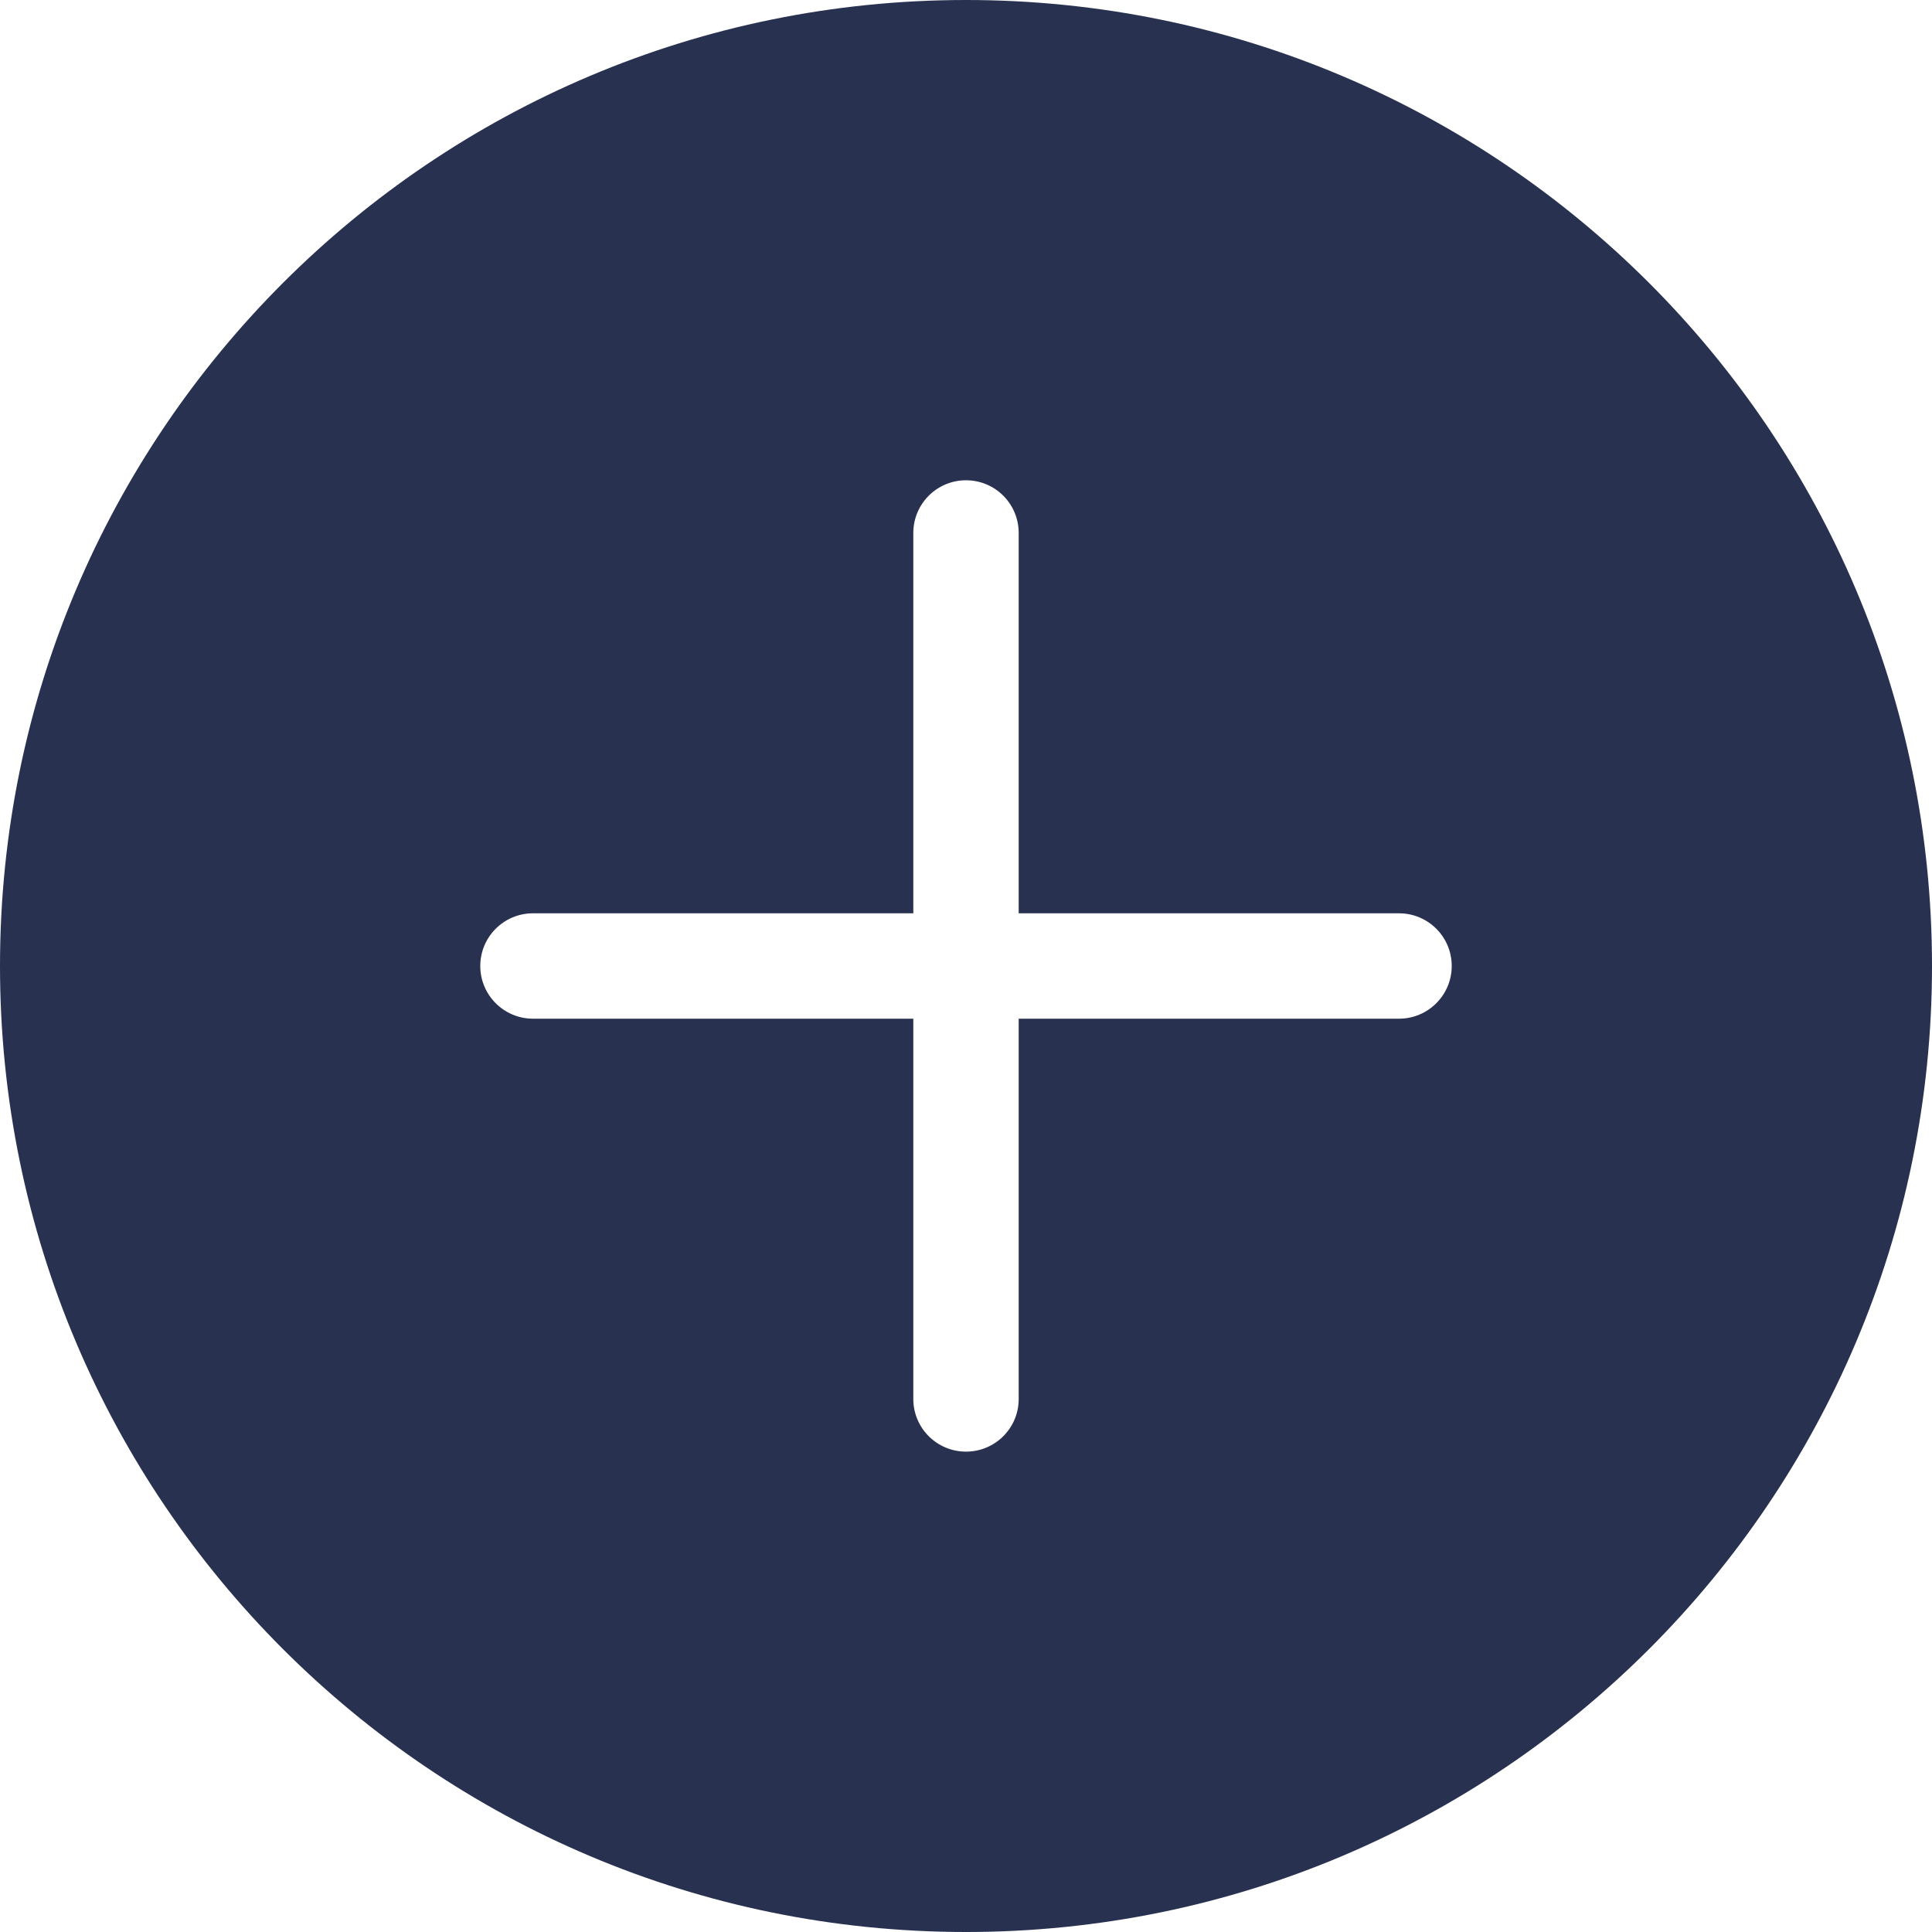 <?xml version="1.0" encoding="UTF-8"?>
<svg width="22px" height="22px" viewBox="0 0 22 22" version="1.1" xmlns="http://www.w3.org/2000/svg" xmlns:xlink="http://www.w3.org/1999/xlink">
    <!-- Generator: Sketch 42 (36781) - http://www.bohemiancoding.com/sketch -->
    <title>icons/plus</title>
    <desc>Created with Sketch.</desc>
    <defs></defs>
    <g id="Page-1" stroke="none" stroke-width="1" fill="none" fill-rule="evenodd">
        <g id="styleguide" transform="translate(-1008, -181)" fill="#283150">
            <g id="icons/plus" transform="translate(1008, 181)">
                <path d="M15.931,11.6 L11.6,11.6 L11.6,15.931 C11.6,16.262 11.332,16.53 11,16.53 C10.669,16.53 10.4,16.262 10.4,15.931 L10.4,11.6 L6.069,11.6 C5.738,11.6 5.469,11.331 5.469,11 C5.469,10.668 5.738,10.4 6.069,10.4 L10.4,10.4 L10.4,6.069 C10.4,5.737 10.669,5.469 11,5.469 C11.332,5.469 11.6,5.737 11.6,6.069 L11.6,10.4 L15.931,10.4 C16.262,10.4 16.531,10.668 16.531,11 C16.531,11.331 16.262,11.6 15.931,11.6 M11,0 C4.925,0 3.90798505e-14,4.925 3.90798505e-14,11 C3.90798505e-14,17.075 4.925,22 11,22 C17.076,22 22,17.075 22,11 C22,4.925 17.076,0 11,0" id="Fill-1"></path>
            </g>
        </g>
    </g>
</svg>